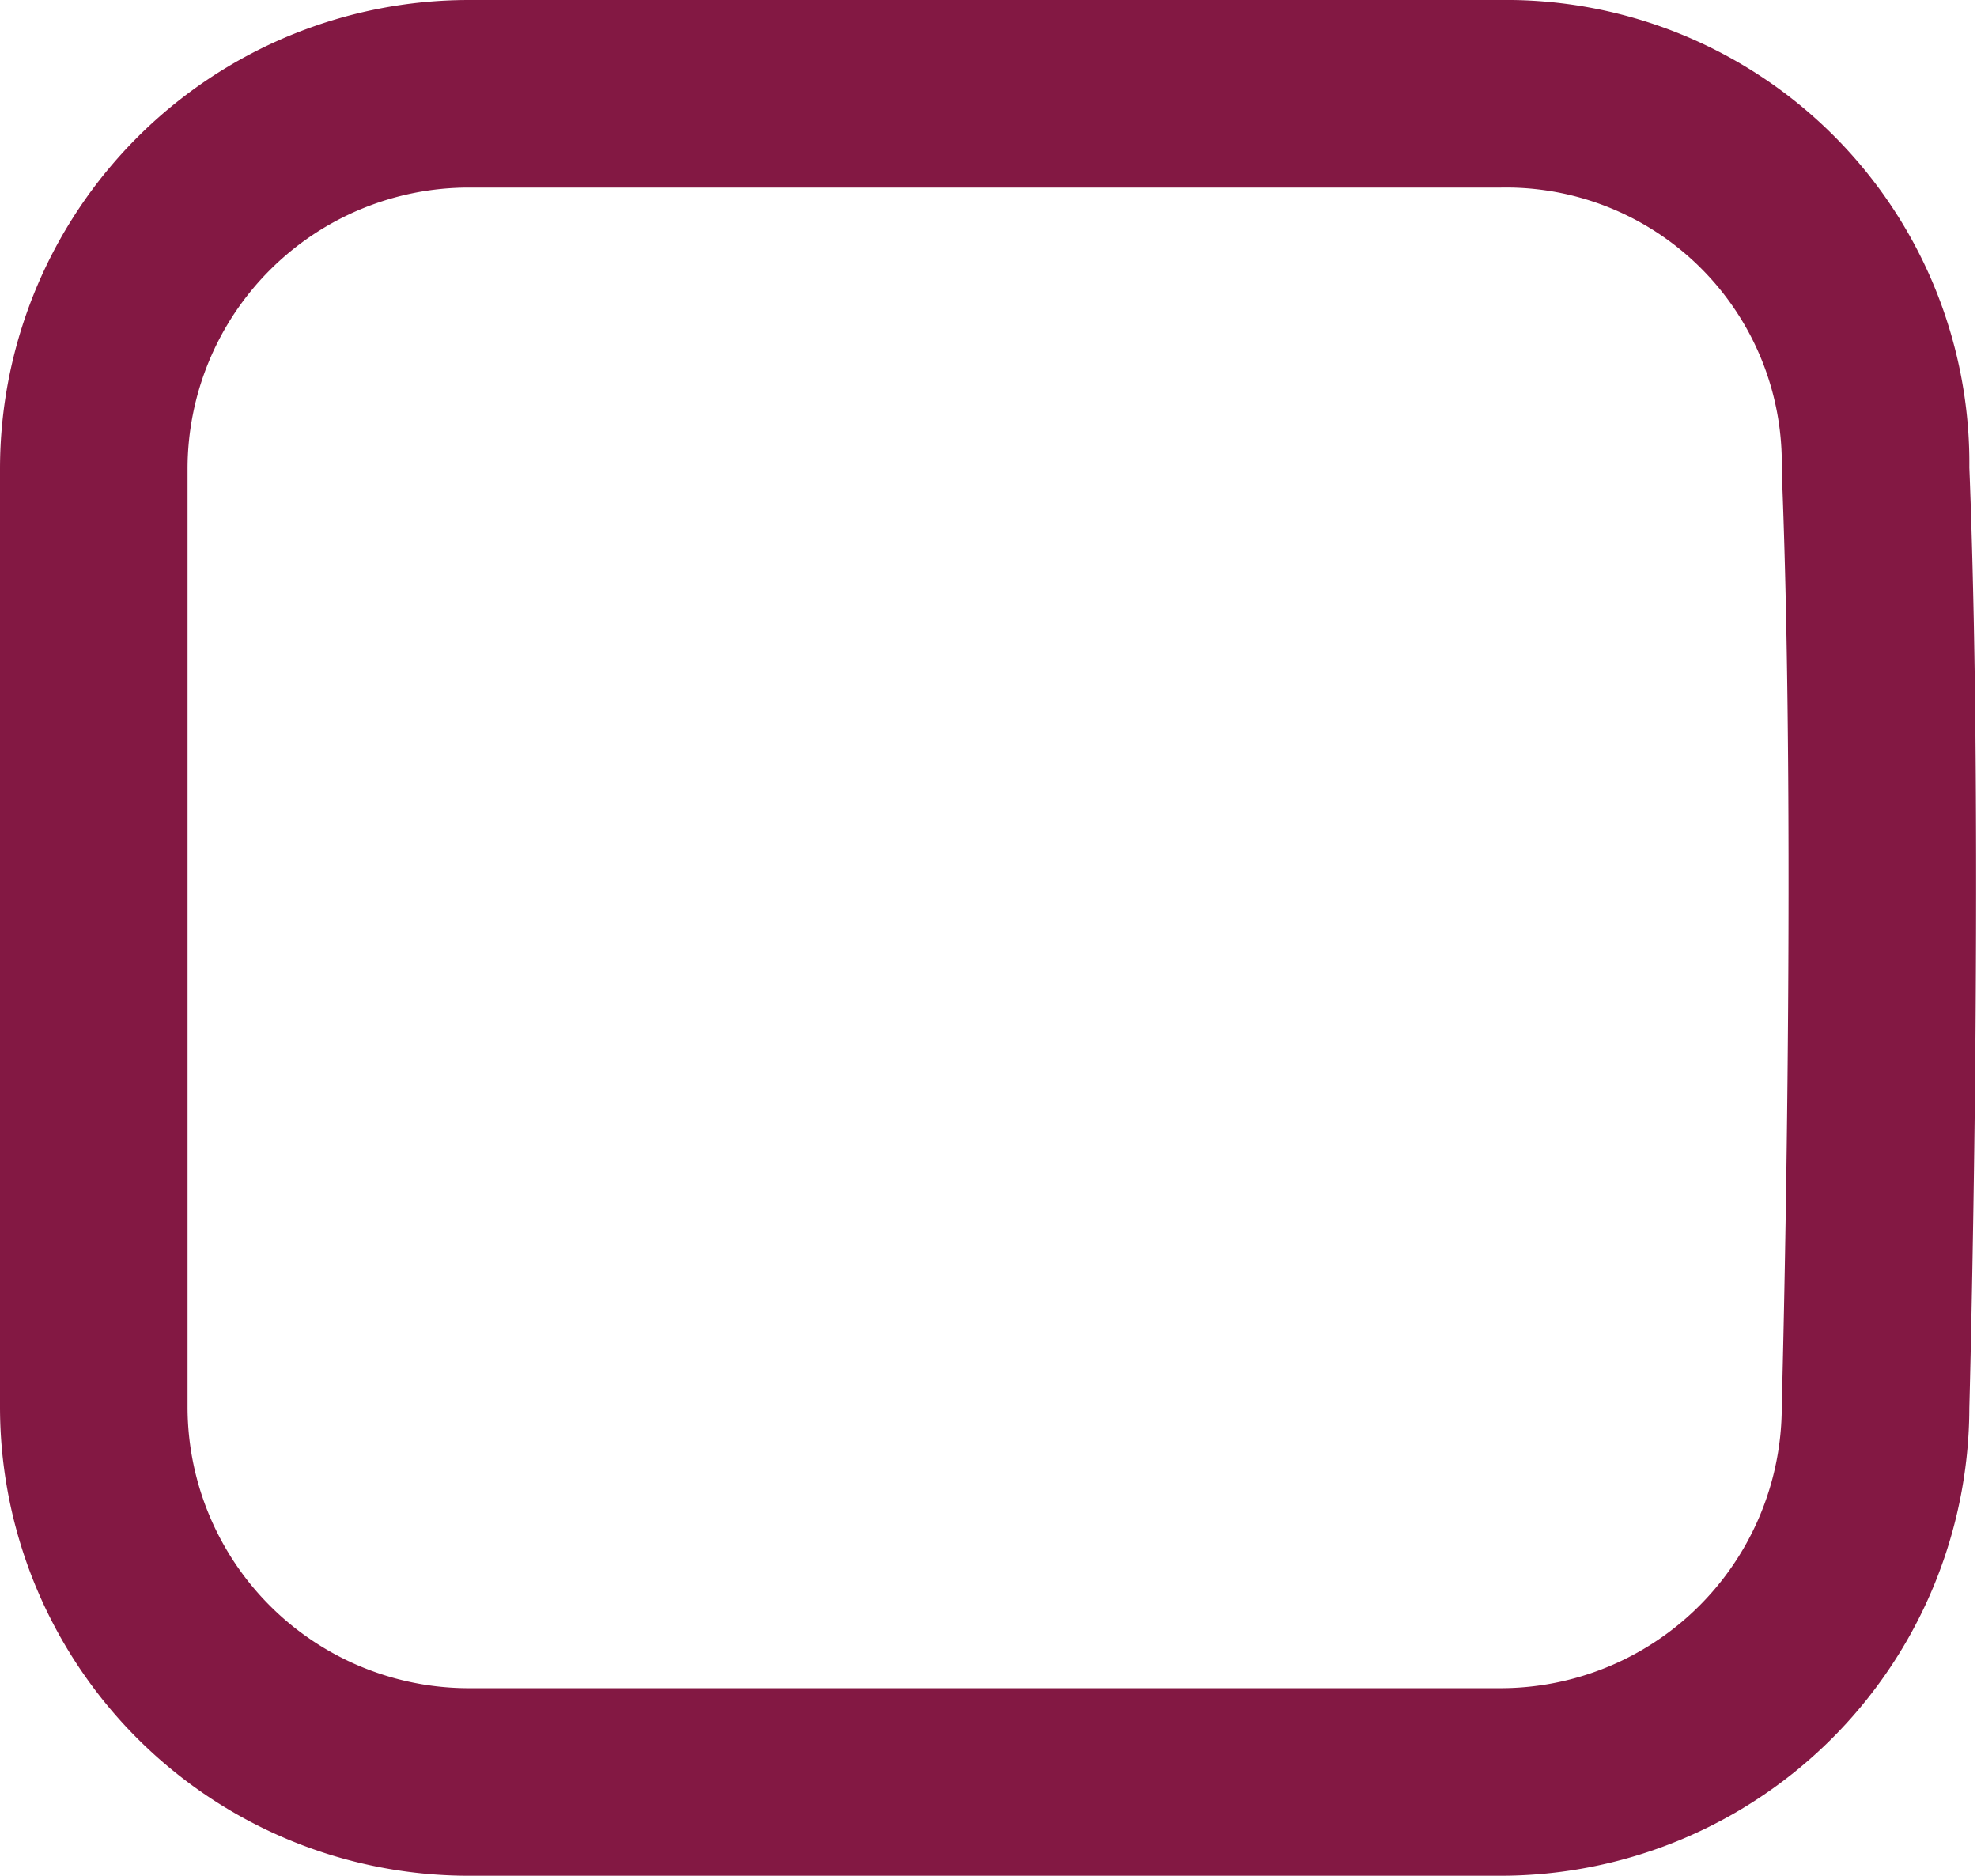<svg xmlns="http://www.w3.org/2000/svg" width="21.082" height="20" viewBox="0 0 21.082 20">
  <g id="Group_10" data-name="Group 10" transform="translate(-1522.5 -1343.5)">
    <path id="Path_8" data-name="Path 8" d="M0,4A3.94,3.94,0,0,1,4,0C8.064-.163,14,0,14,0a4,4,0,0,1,4,4V15a4,4,0,0,1-4,4H4a4,4,0,0,1-4-4V4" transform="translate(1542.5 1344.5) rotate(90)" fill="none" stroke="#831843" stroke-linecap="round" stroke-width="2"/>
    <path id="Path_10" data-name="Path 10" d="M9.945,19.363" transform="translate(1523 1337.637)" fill="none" stroke="#831843" stroke-linecap="round" stroke-linejoin="round" stroke-width="2"/>
  </g>
</svg>
